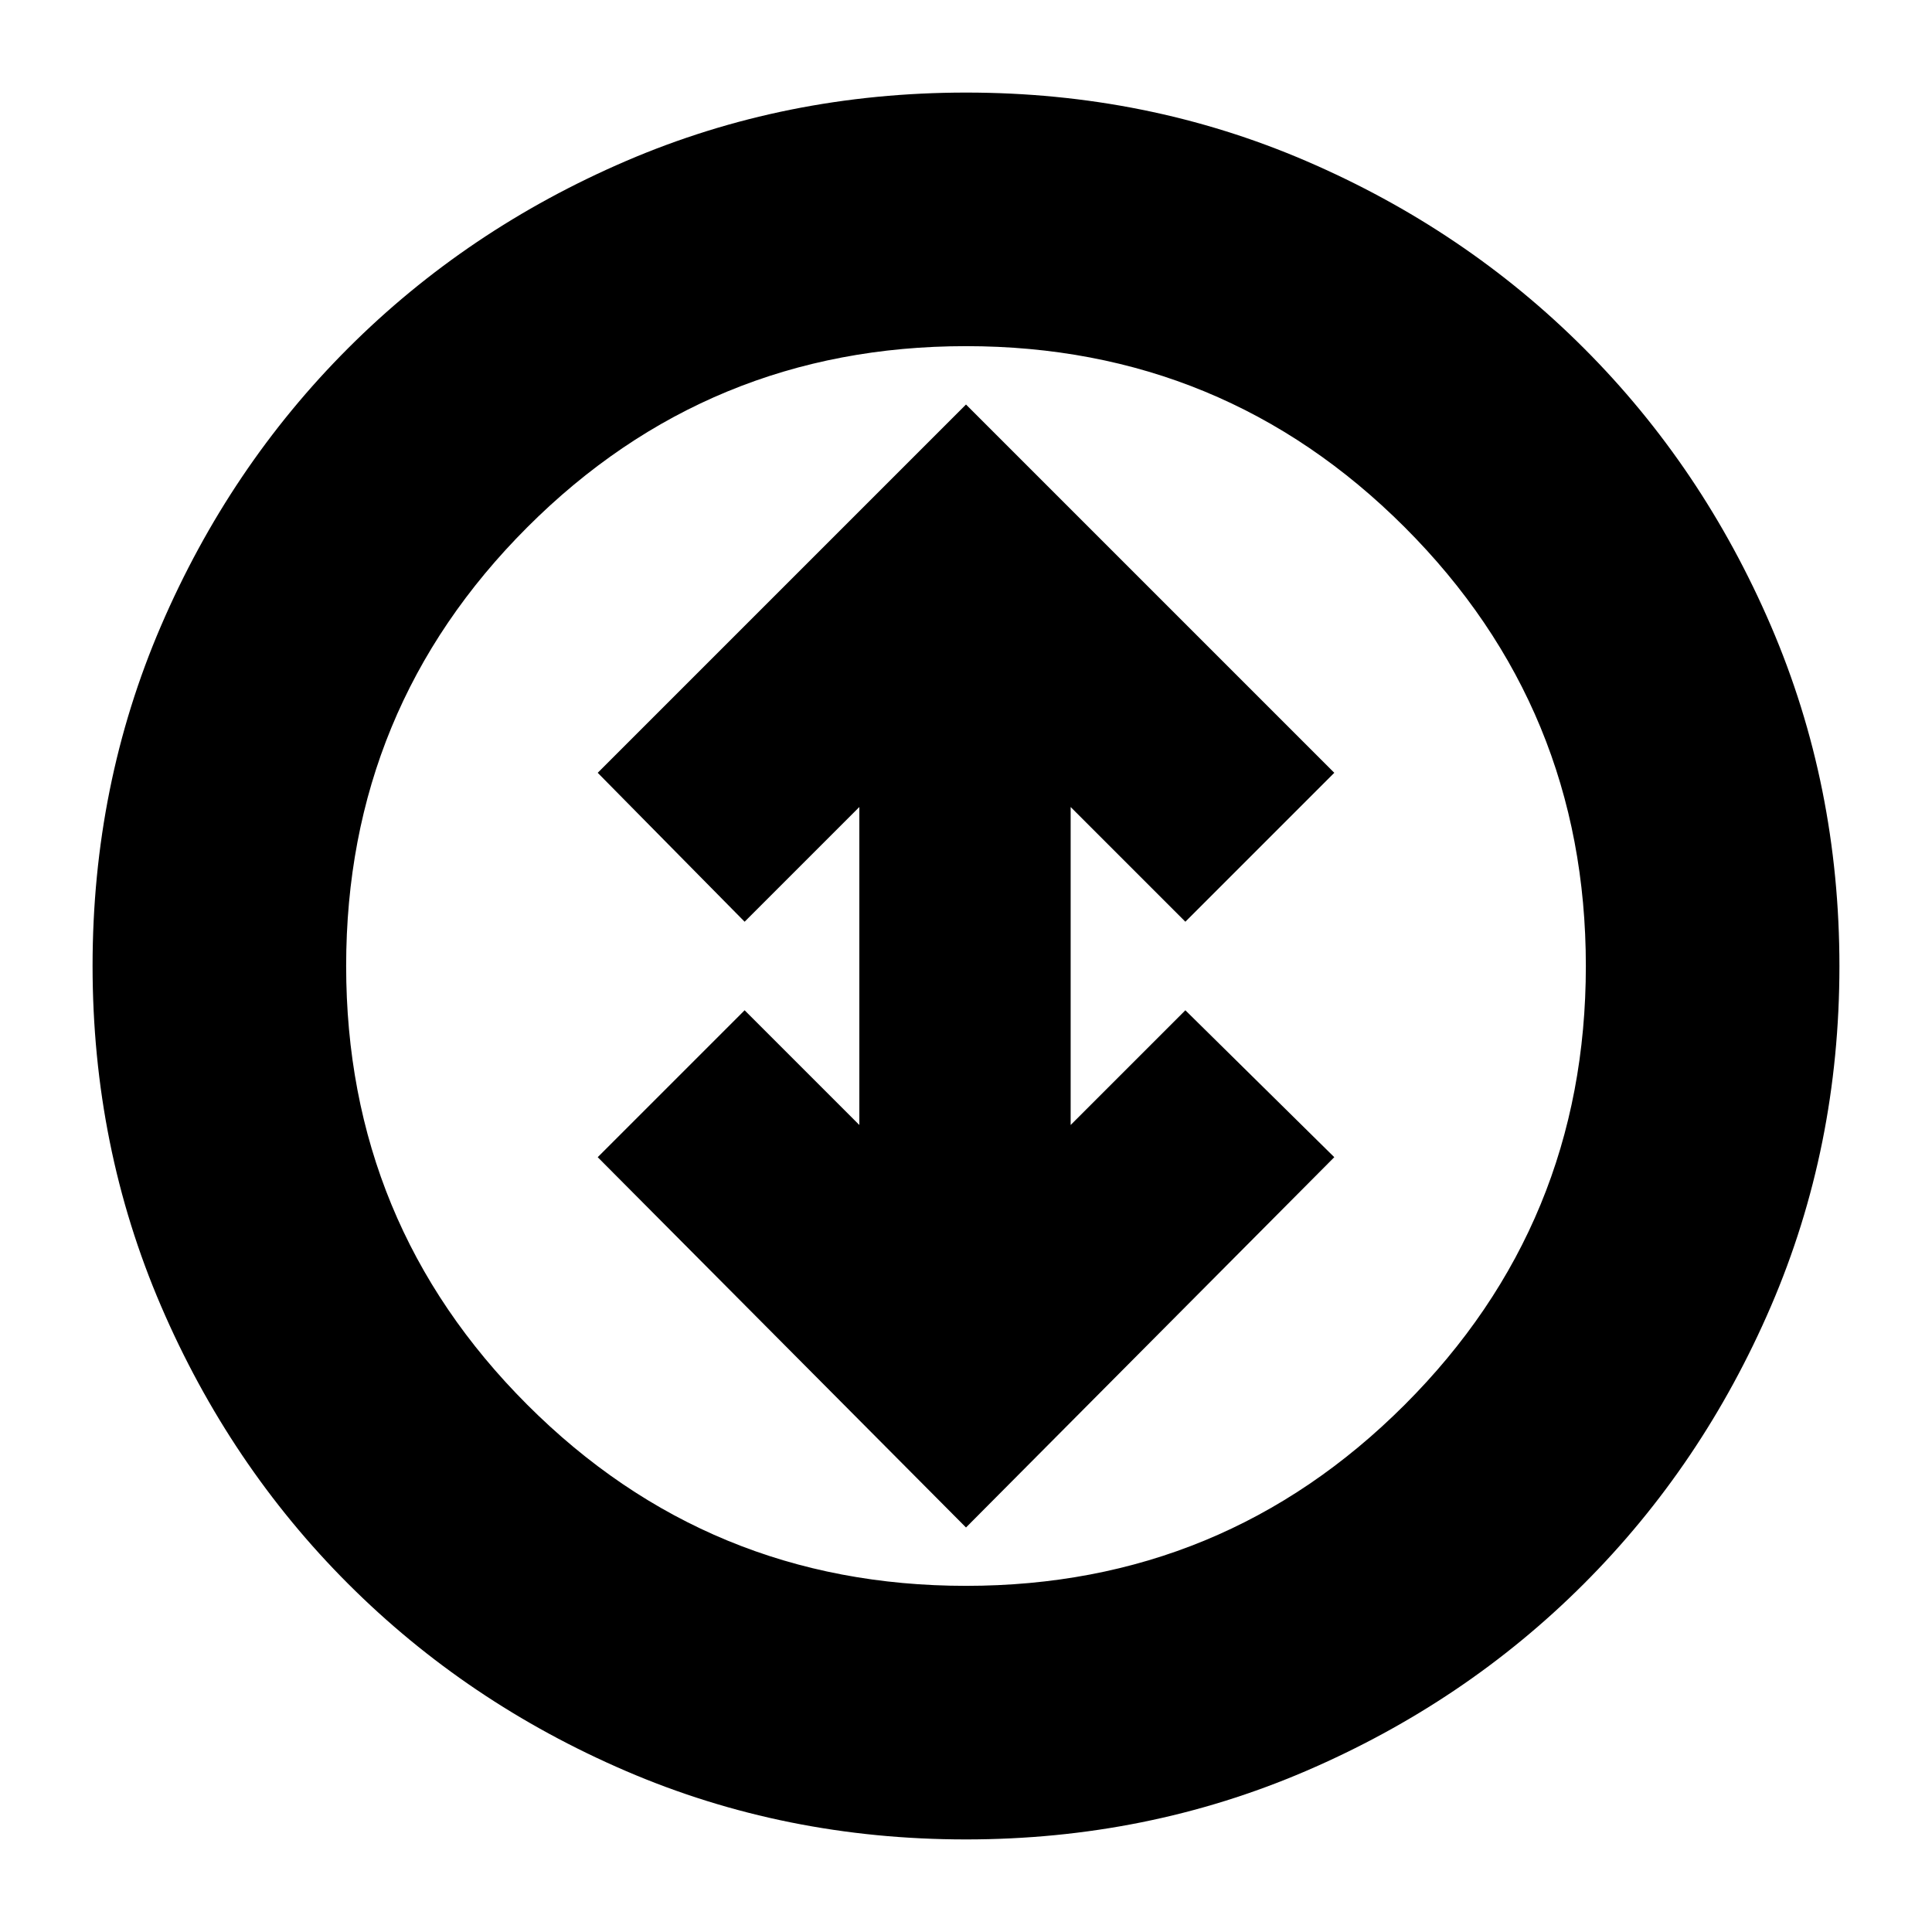 <svg xmlns="http://www.w3.org/2000/svg" height="24" viewBox="0 -960 960 960" width="24"><path d="m480-201 183-184-74-73-57 57v-158l57 57 74-74-183-183-183 183 73 74 57-57v158l-57-57-73 73 183 184Zm-.08 155Q390-46 311-80q-79-34-138-93T80-311.08q-34-79.09-34-169Q46-570 80-649q34-79 93-138t138.08-93q79.09-34 169-34Q570-914 649-880q79 34 138 93t93 138.08q34 79.09 34 169Q914-390 880-311q-34 79-93 138T648.92-80q-79.09 34-169 34Zm.07-126Q608-172 698-261.99t90-218Q788-608 698.01-698t-218-90Q352-788 262-698.01t-90 218Q172-352 261.99-262t218 90Zm.01-308Z"/></svg>